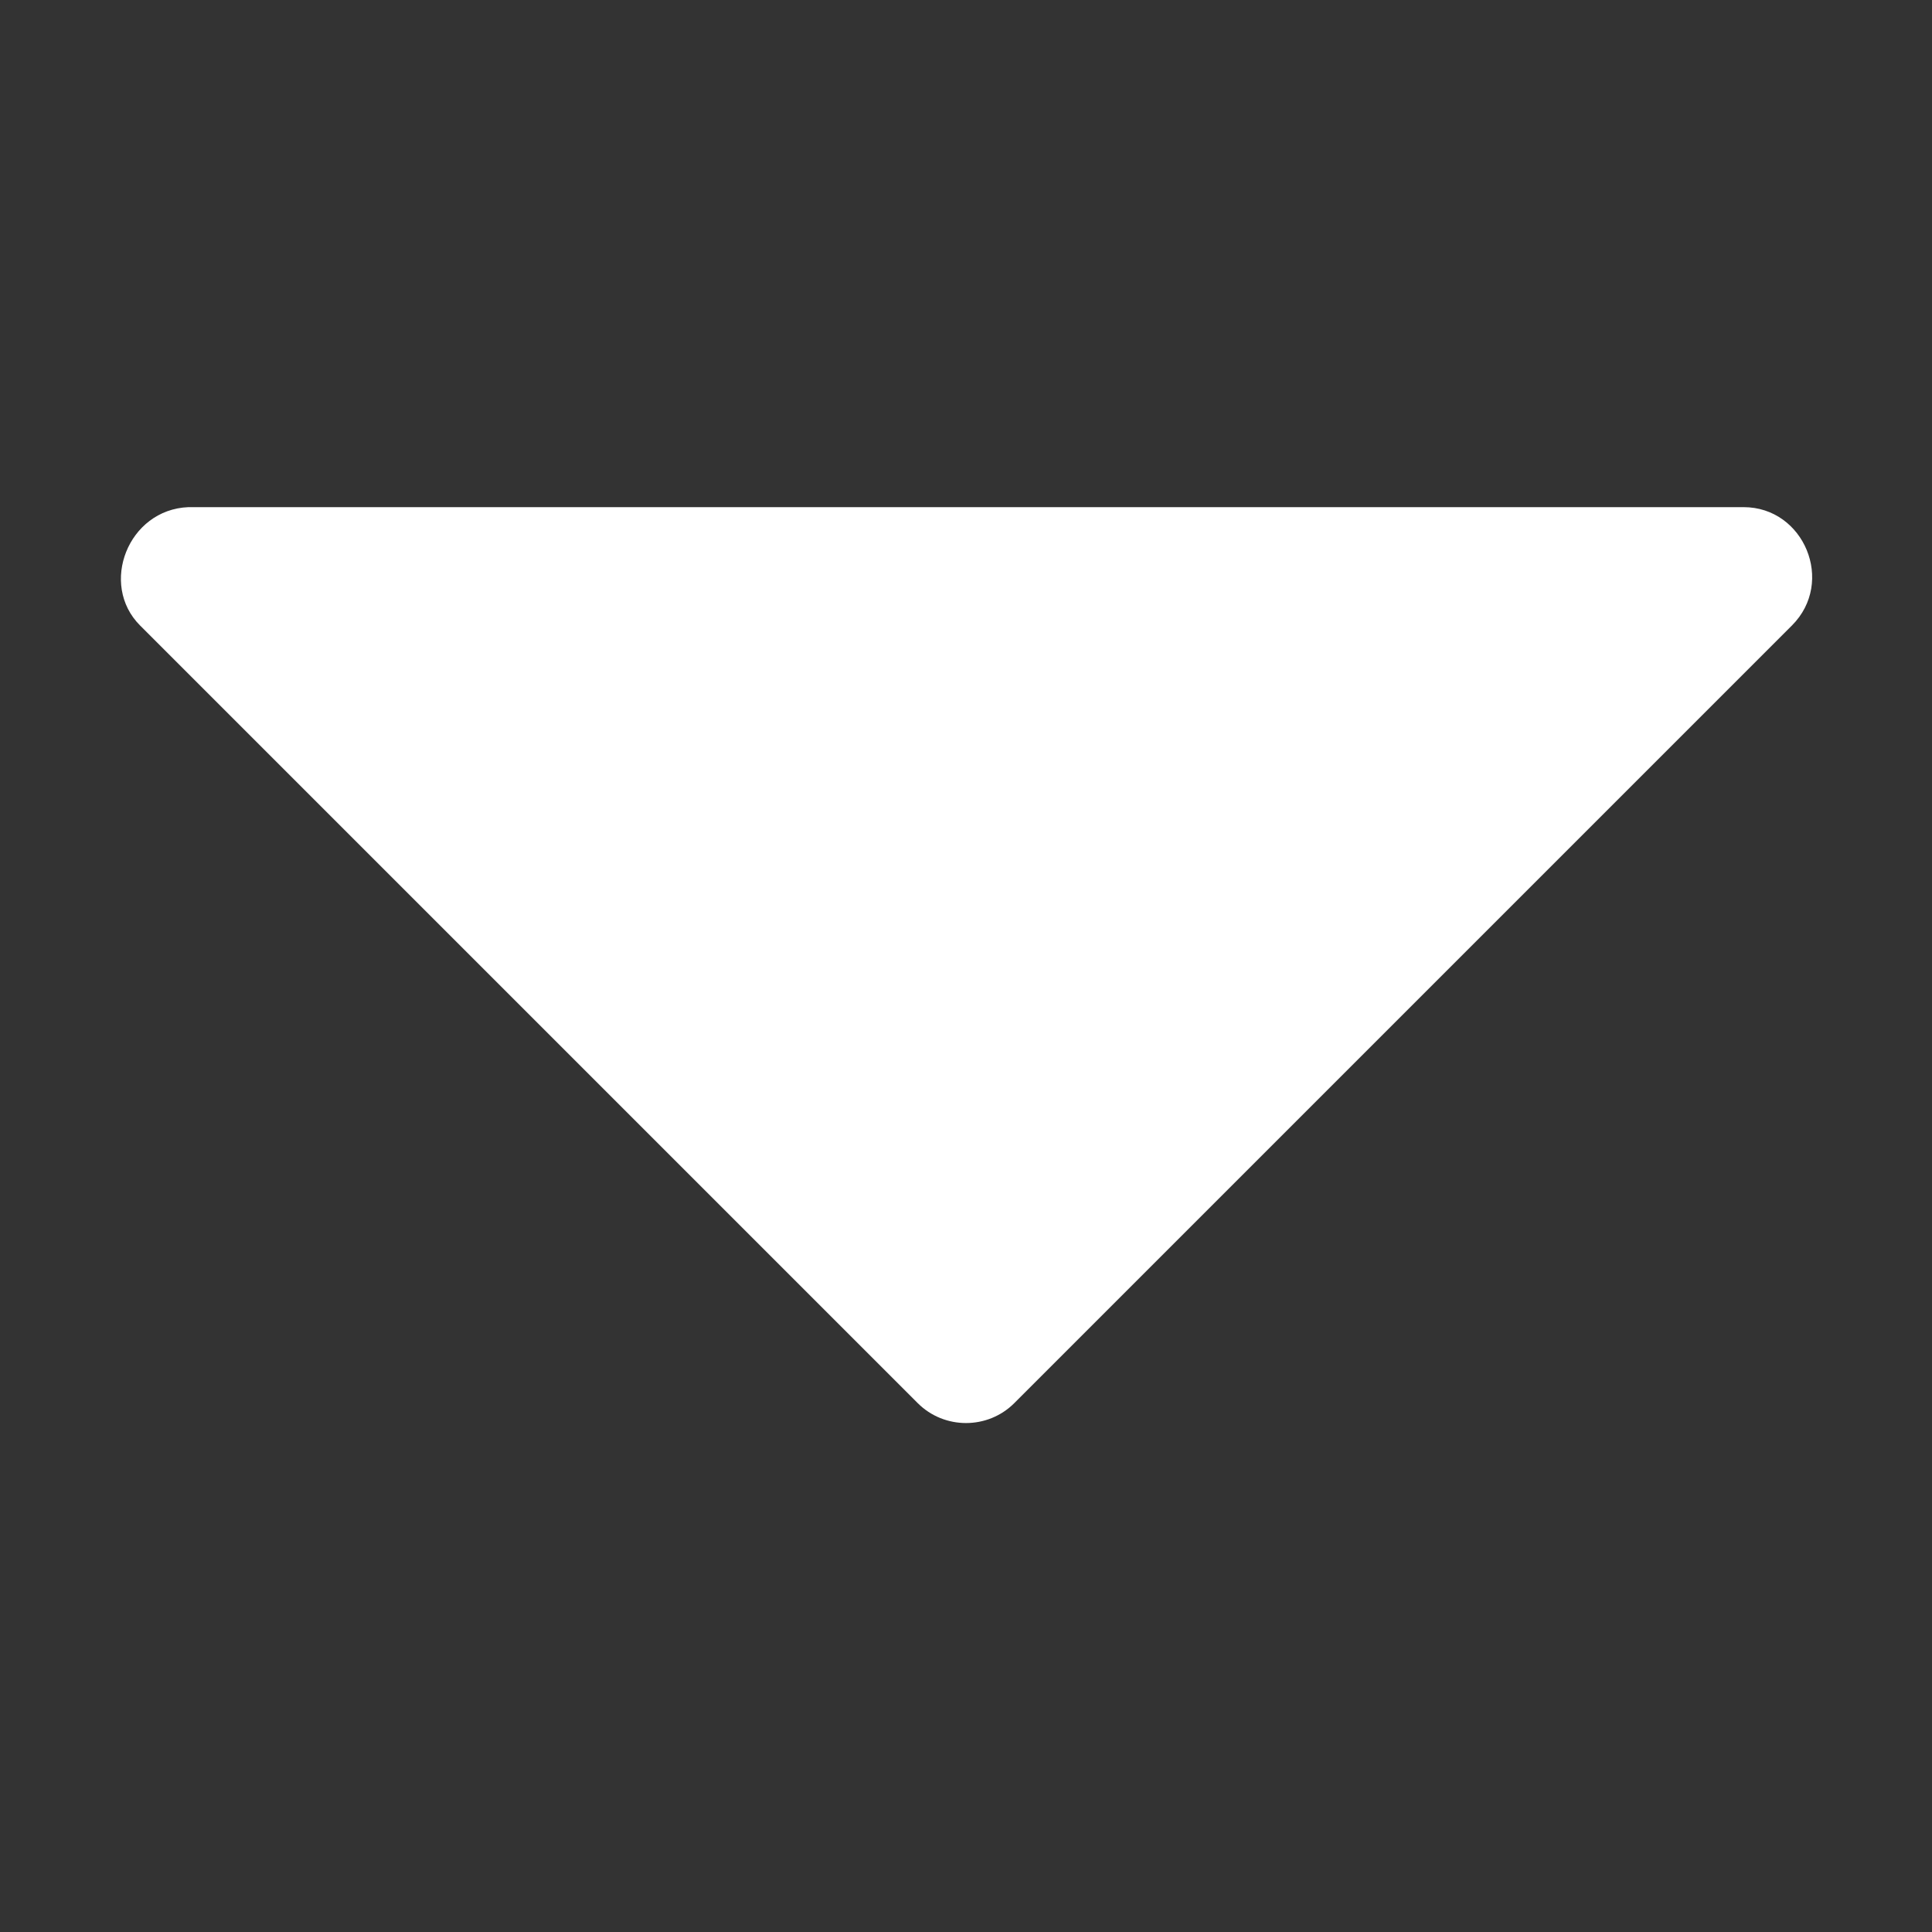 <?xml version="1.0" standalone="no"?><!DOCTYPE svg PUBLIC "-//W3C//DTD SVG 1.1//EN" "http://www.w3.org/Graphics/SVG/1.1/DTD/svg11.dtd"><svg t="1597889652844" class="icon" viewBox="0 0 1024 1024" version="1.1" xmlns="http://www.w3.org/2000/svg" p-id="8558" xmlns:xlink="http://www.w3.org/1999/xlink" width="200" height="200"><rect x="0" y="0" width="1024" height="1024" fill="#333333" stroke="none"/><defs><style type="text/css"></style></defs><path d="M74.24 331.52L486.4 743.68c14.08 14.08 37.12 14.08 51.2 0l412.16-412.16c23.04-23.04 6.4-62.72-25.6-62.72H99.84c-32 1.28-47.36 40.96-25.6 62.72z" fill="#ffffff" p-id="8559"></path></svg>